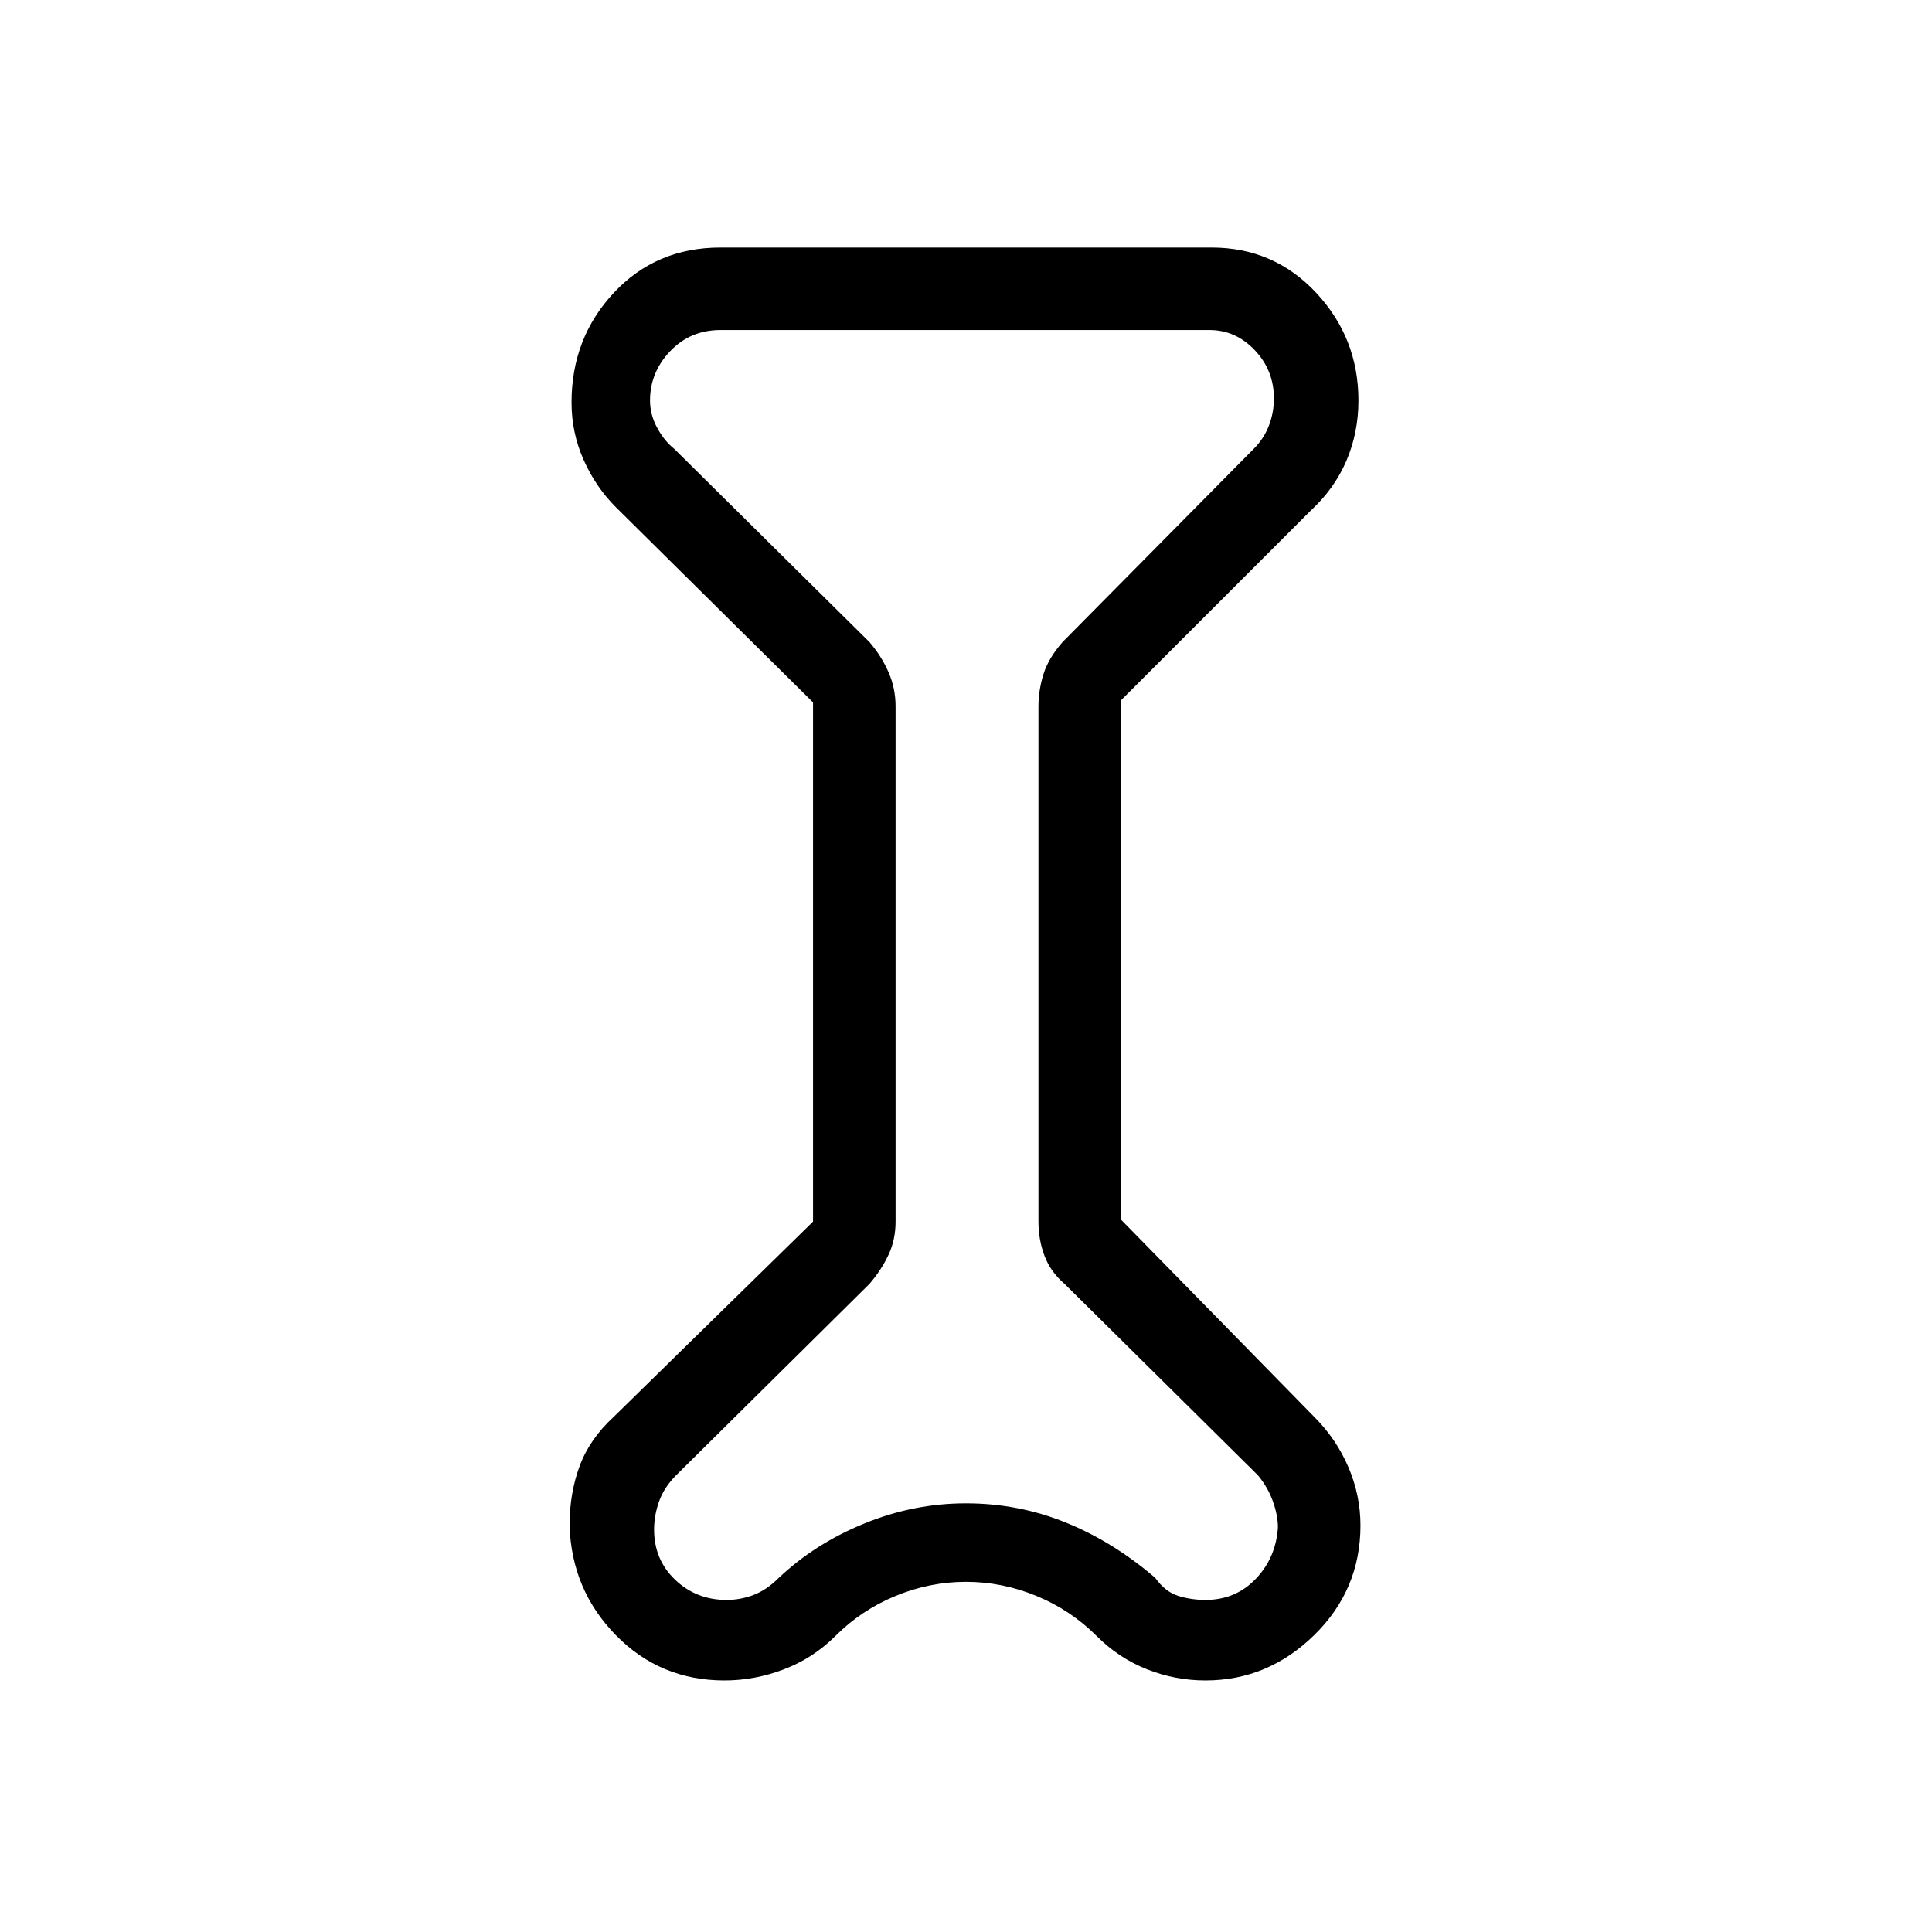 <svg xmlns="http://www.w3.org/2000/svg" height="40" width="40"><path d="M16.833 14.542 12.75 10.5q-.417-.417-.667-.979-.25-.563-.25-1.188 0-1.333.875-2.271.875-.937 2.209-.937h10.166q1.292 0 2.167.937.875.938.875 2.23 0 .666-.25 1.25-.25.583-.75 1.041L23.208 14.5v10.75l4 4.083q.459.459.709 1.042.25.583.25 1.208 0 1.334-.959 2.271-.958.938-2.25.938-.625 0-1.208-.23-.583-.229-1.042-.687-.541-.542-1.25-.833-.708-.292-1.458-.292t-1.458.292q-.709.291-1.25.833-.459.458-1.063.687-.604.23-1.229.23-1.333 0-2.25-.938-.917-.937-.958-2.271 0-.666.208-1.229.208-.562.708-1.021l4.125-4.041Zm1.709.083v10.667q0 .375-.146.687-.146.313-.396.604l-4 3.959q-.25.25-.354.541-.104.292-.104.584 0 .625.437 1.041.438.417 1.063.417.291 0 .562-.104.271-.104.521-.354.75-.709 1.771-1.125 1.021-.417 2.104-.417 1.083 0 2.062.396.98.396 1.855 1.146.208.291.479.375.271.083.562.083.625 0 1.042-.437.417-.438.458-1.063 0-.25-.104-.542-.104-.291-.312-.541l-4-3.959q-.292-.25-.417-.583-.125-.333-.125-.708V14.625q0-.333.104-.667.104-.333.396-.666l3.958-4q.209-.209.313-.479.104-.271.104-.563 0-.583-.396-1-.396-.417-.937-.417H14.917q-.625 0-1.042.438-.417.437-.417 1.021 0 .291.146.562.146.271.354.438l4.042 4q.25.291.396.625.146.333.146.708ZM20 20Z"/></svg>